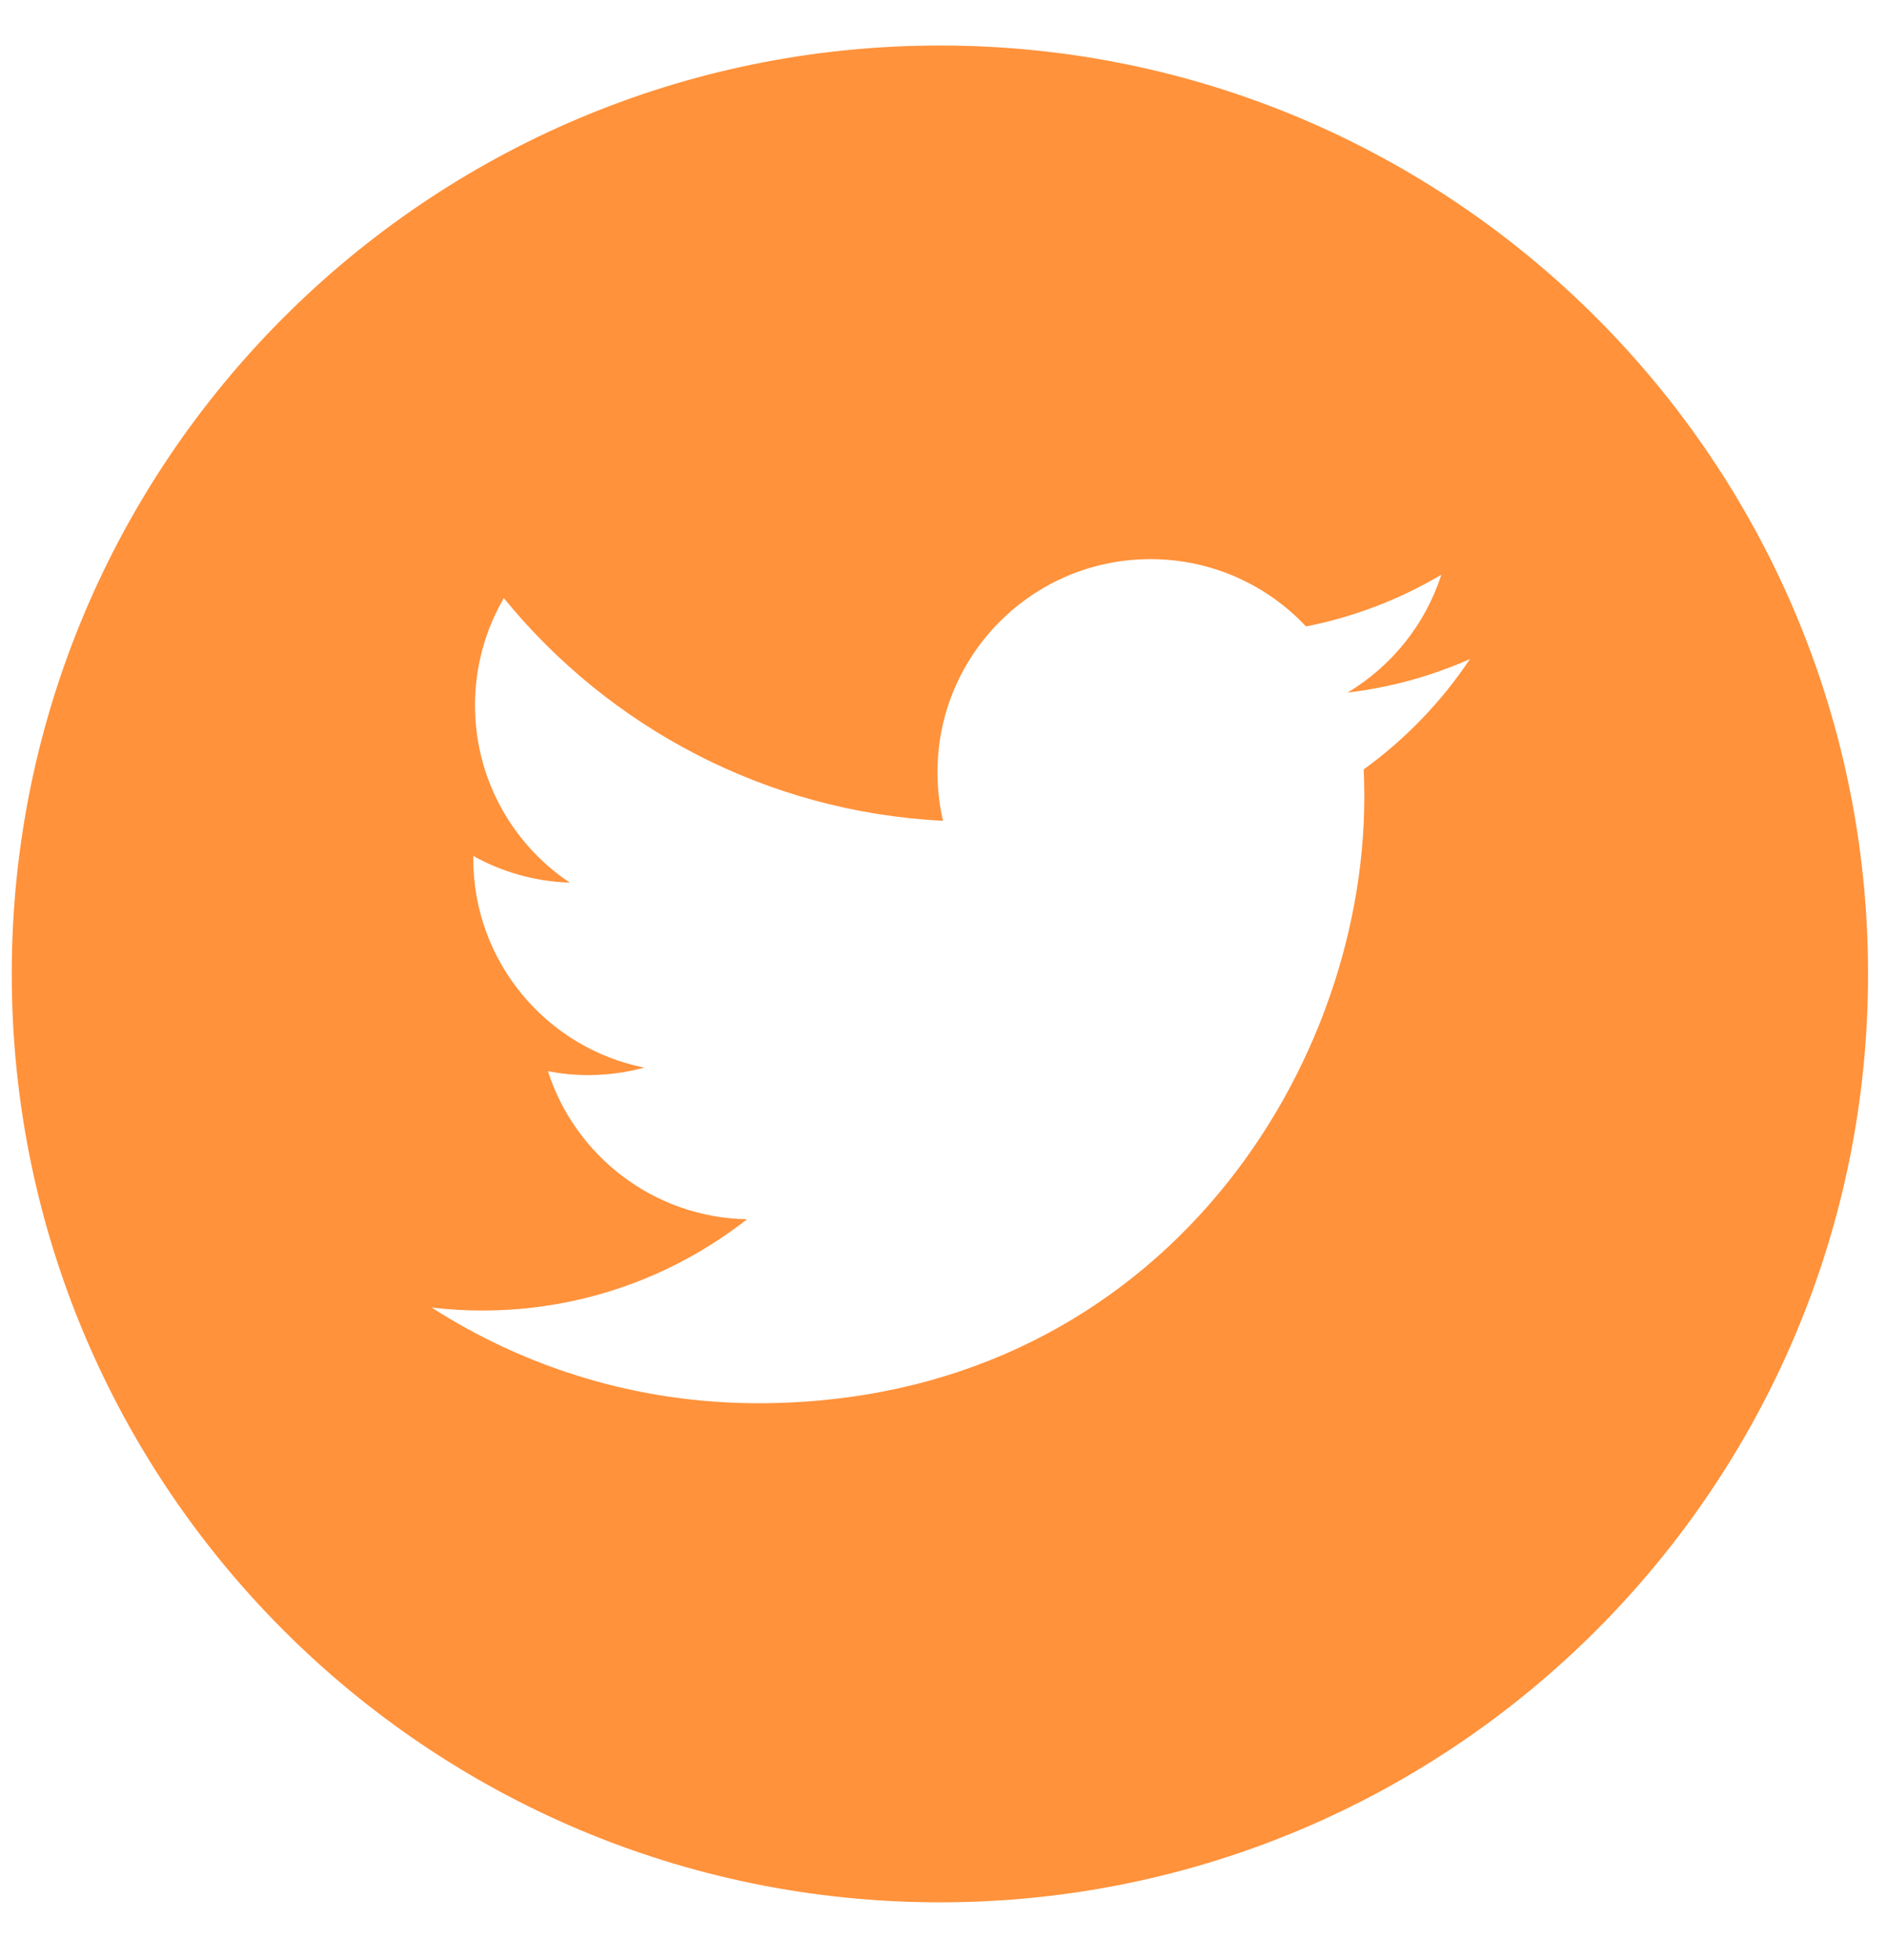 <svg width="26" height="27" viewBox="0 0 26 27" fill="none" xmlns="http://www.w3.org/2000/svg">
<g clip-path="url(#clip0)">
<path d="M12.95 0.627C5.888 0.627 0.162 6.354 0.162 13.416C0.162 20.478 5.888 26.204 12.95 26.204C20.012 26.204 25.739 20.478 25.739 13.416C25.739 6.354 20.012 0.627 12.95 0.627ZM18.79 10.598C18.795 10.724 18.798 10.851 18.798 10.978C18.798 14.857 15.845 19.329 10.446 19.329H10.446H10.446C8.788 19.329 7.246 18.844 5.947 18.011C6.176 18.038 6.41 18.052 6.647 18.052C8.022 18.052 9.288 17.582 10.293 16.795C9.008 16.771 7.924 15.922 7.55 14.756C7.729 14.79 7.913 14.809 8.102 14.809C8.37 14.809 8.63 14.773 8.876 14.706C7.533 14.437 6.521 13.25 6.521 11.828C6.521 11.815 6.521 11.803 6.522 11.791C6.917 12.011 7.37 12.143 7.851 12.158C7.063 11.632 6.545 10.733 6.545 9.715C6.545 9.177 6.69 8.673 6.942 8.239C8.39 10.015 10.553 11.184 12.993 11.306C12.943 11.091 12.917 10.867 12.917 10.637C12.917 9.016 14.231 7.702 15.852 7.702C16.697 7.702 17.459 8.059 17.995 8.629C18.664 8.497 19.292 8.253 19.859 7.917C19.639 8.602 19.174 9.177 18.568 9.54C19.162 9.469 19.728 9.312 20.254 9.078C19.861 9.667 19.363 10.184 18.79 10.598Z" fill="#FF923B"/>
</g>
<defs>
<clipPath id="clip0">
<rect x="0.162" y="0.627" width="25.578" height="25.578" fill="white"/>
</clipPath>
</defs>
</svg>

